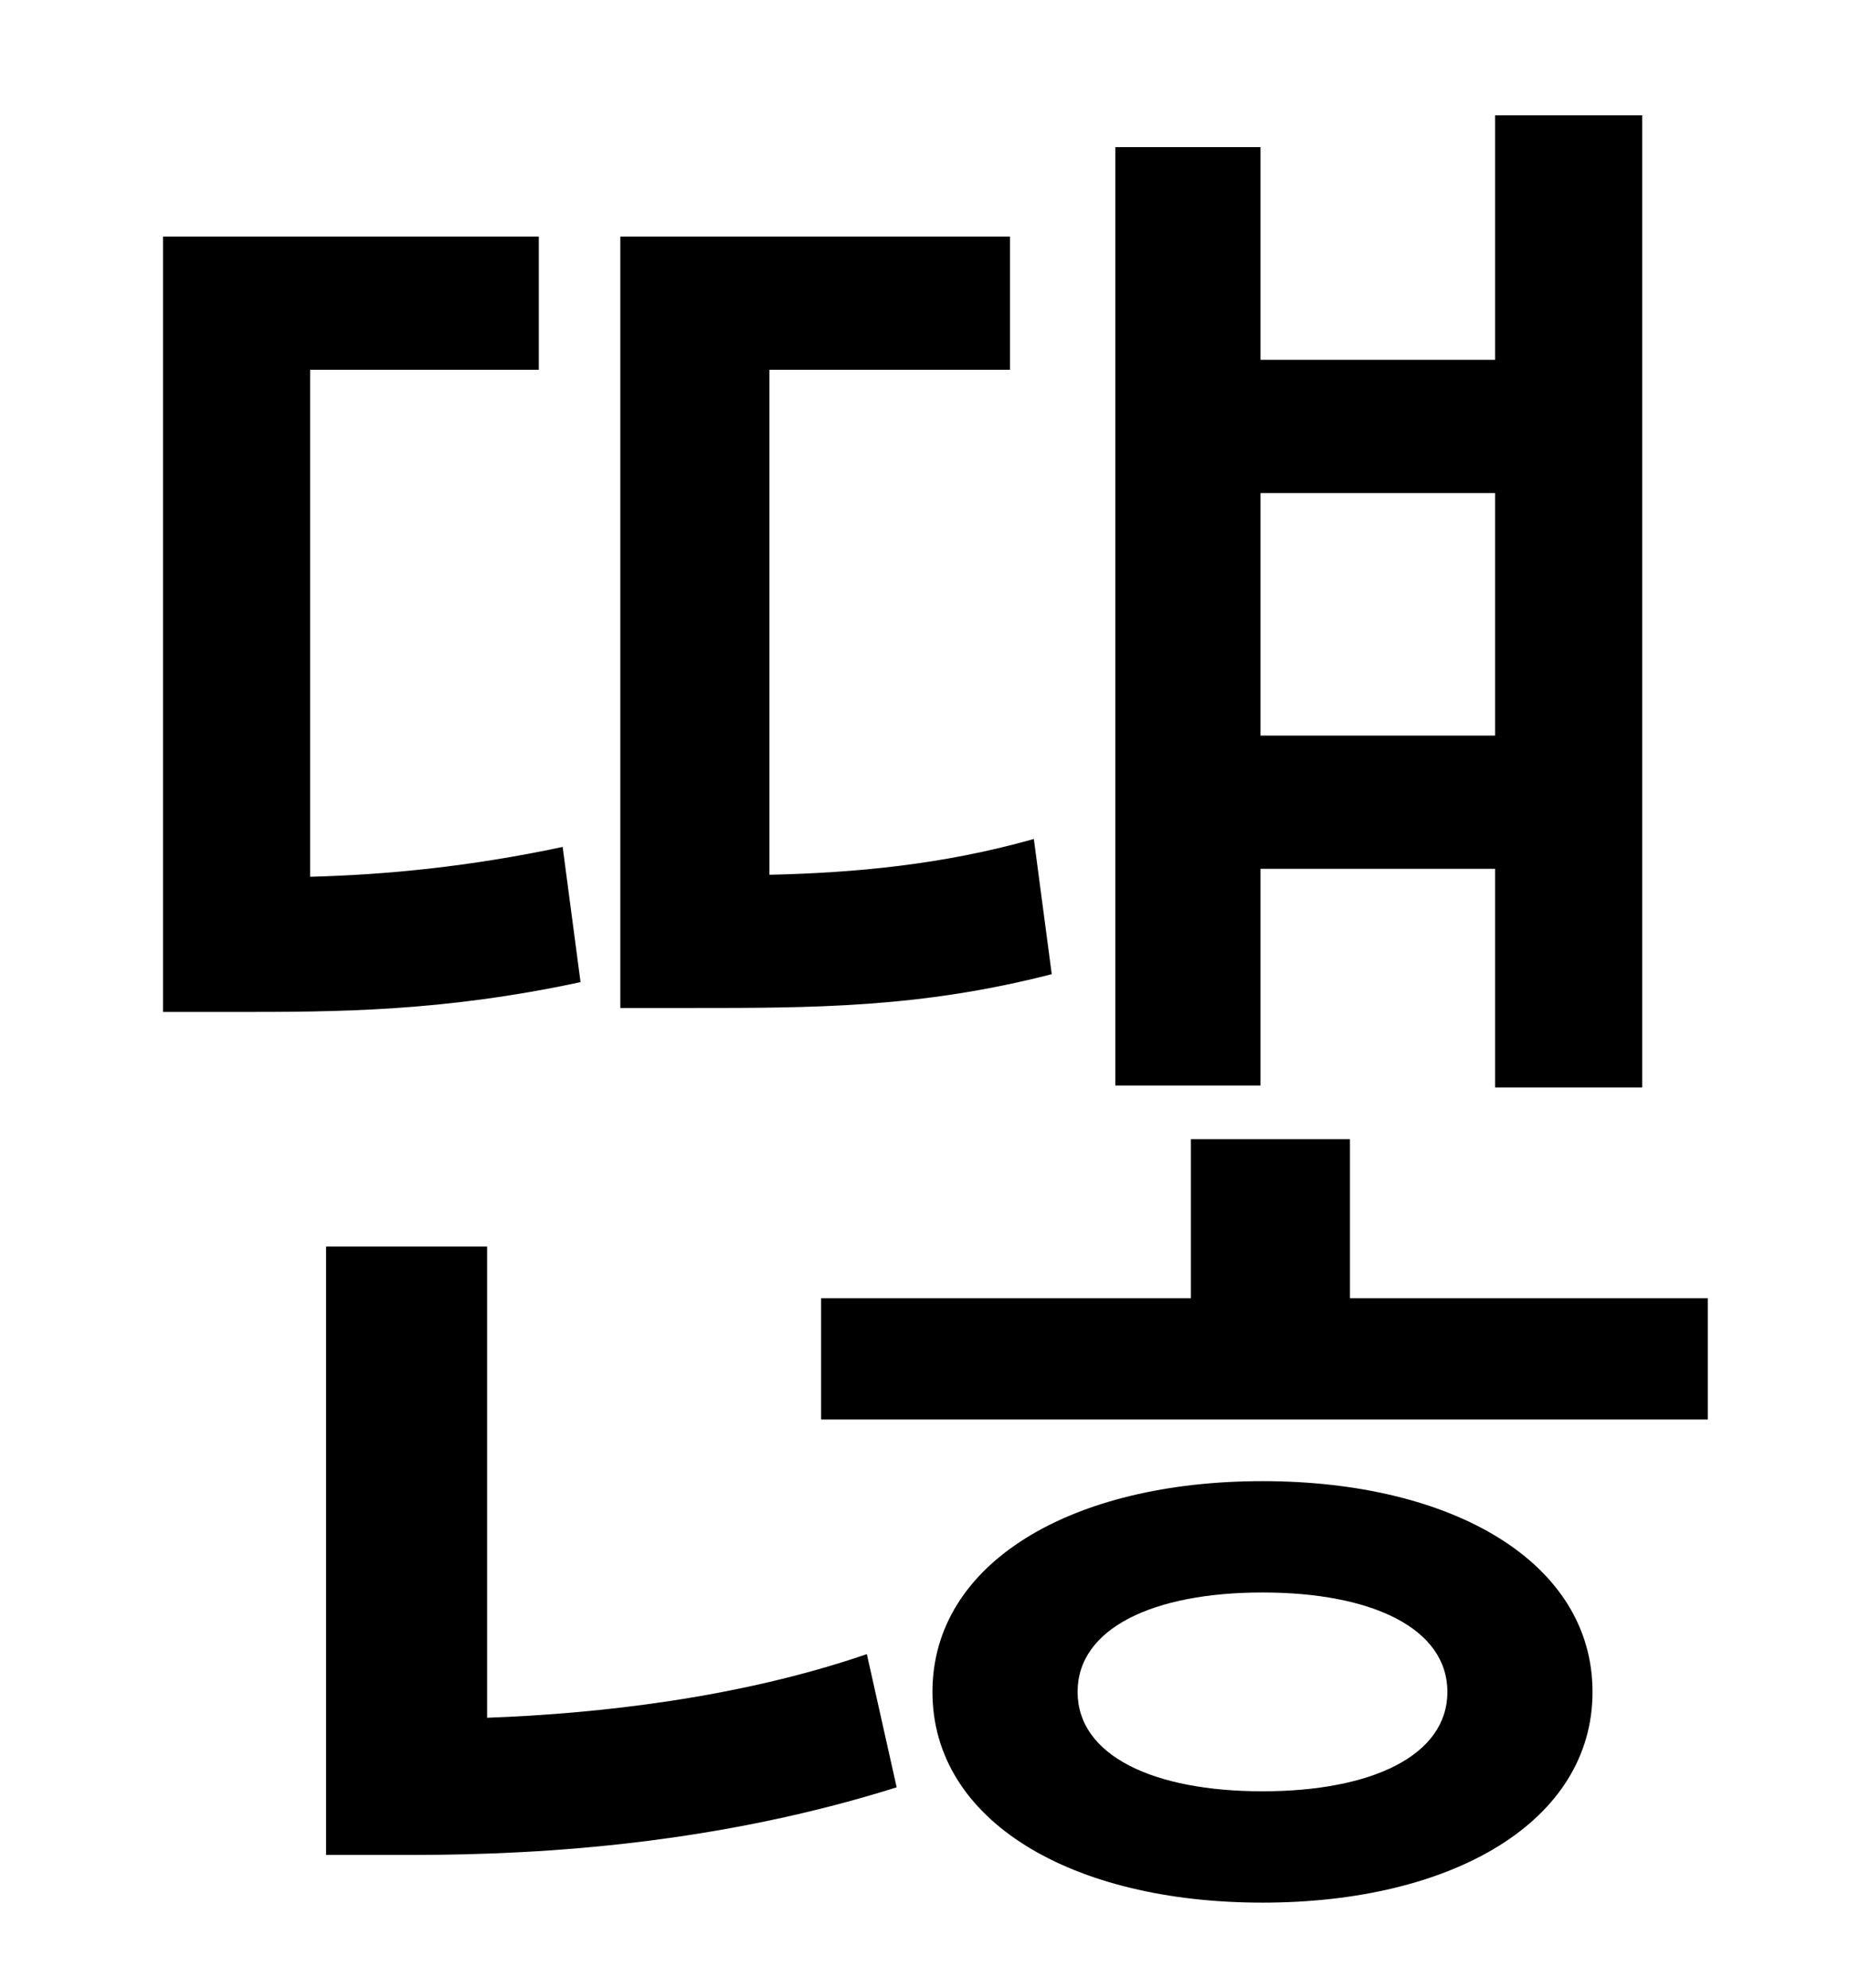 <?xml version="1.0" standalone="no"?>
<!DOCTYPE svg PUBLIC "-//W3C//DTD SVG 1.1//EN" "http://www.w3.org/Graphics/SVG/1.1/DTD/svg11.dtd" >
<svg xmlns="http://www.w3.org/2000/svg" xmlns:xlink="http://www.w3.org/1999/xlink" version="1.1" viewBox="-10 0 930 1000">
   <path fill="currentColor"
d="M742 248h-118v122h118v-122zM624 437v109h-73v-472h73v107h118v-123h74v489h-74v-110h-118zM510 422l9 68c-66 17 -120 17 -181 17h-36v-388h196v67h-121v254c43 -1 87 -5 133 -18zM273 426l9 68c-70 15 -123 15 -175 15h-35v-390h189v67h-115v255c38 -1 80 -5 127 -15z
M235 627v237c56 -2 127 -10 191 -32l15 67c-89 28 -176 34 -243 34h-44v-306h81zM625 901c55 0 93 -18 93 -50s-38 -50 -93 -50s-93 18 -93 50s38 50 93 50zM625 745c96 0 166 41 166 106s-70 106 -166 106s-166 -41 -166 -106s70 -106 166 -106zM669 653h180v61h-446v-61
h186v-80h80v80z" />
</svg>
